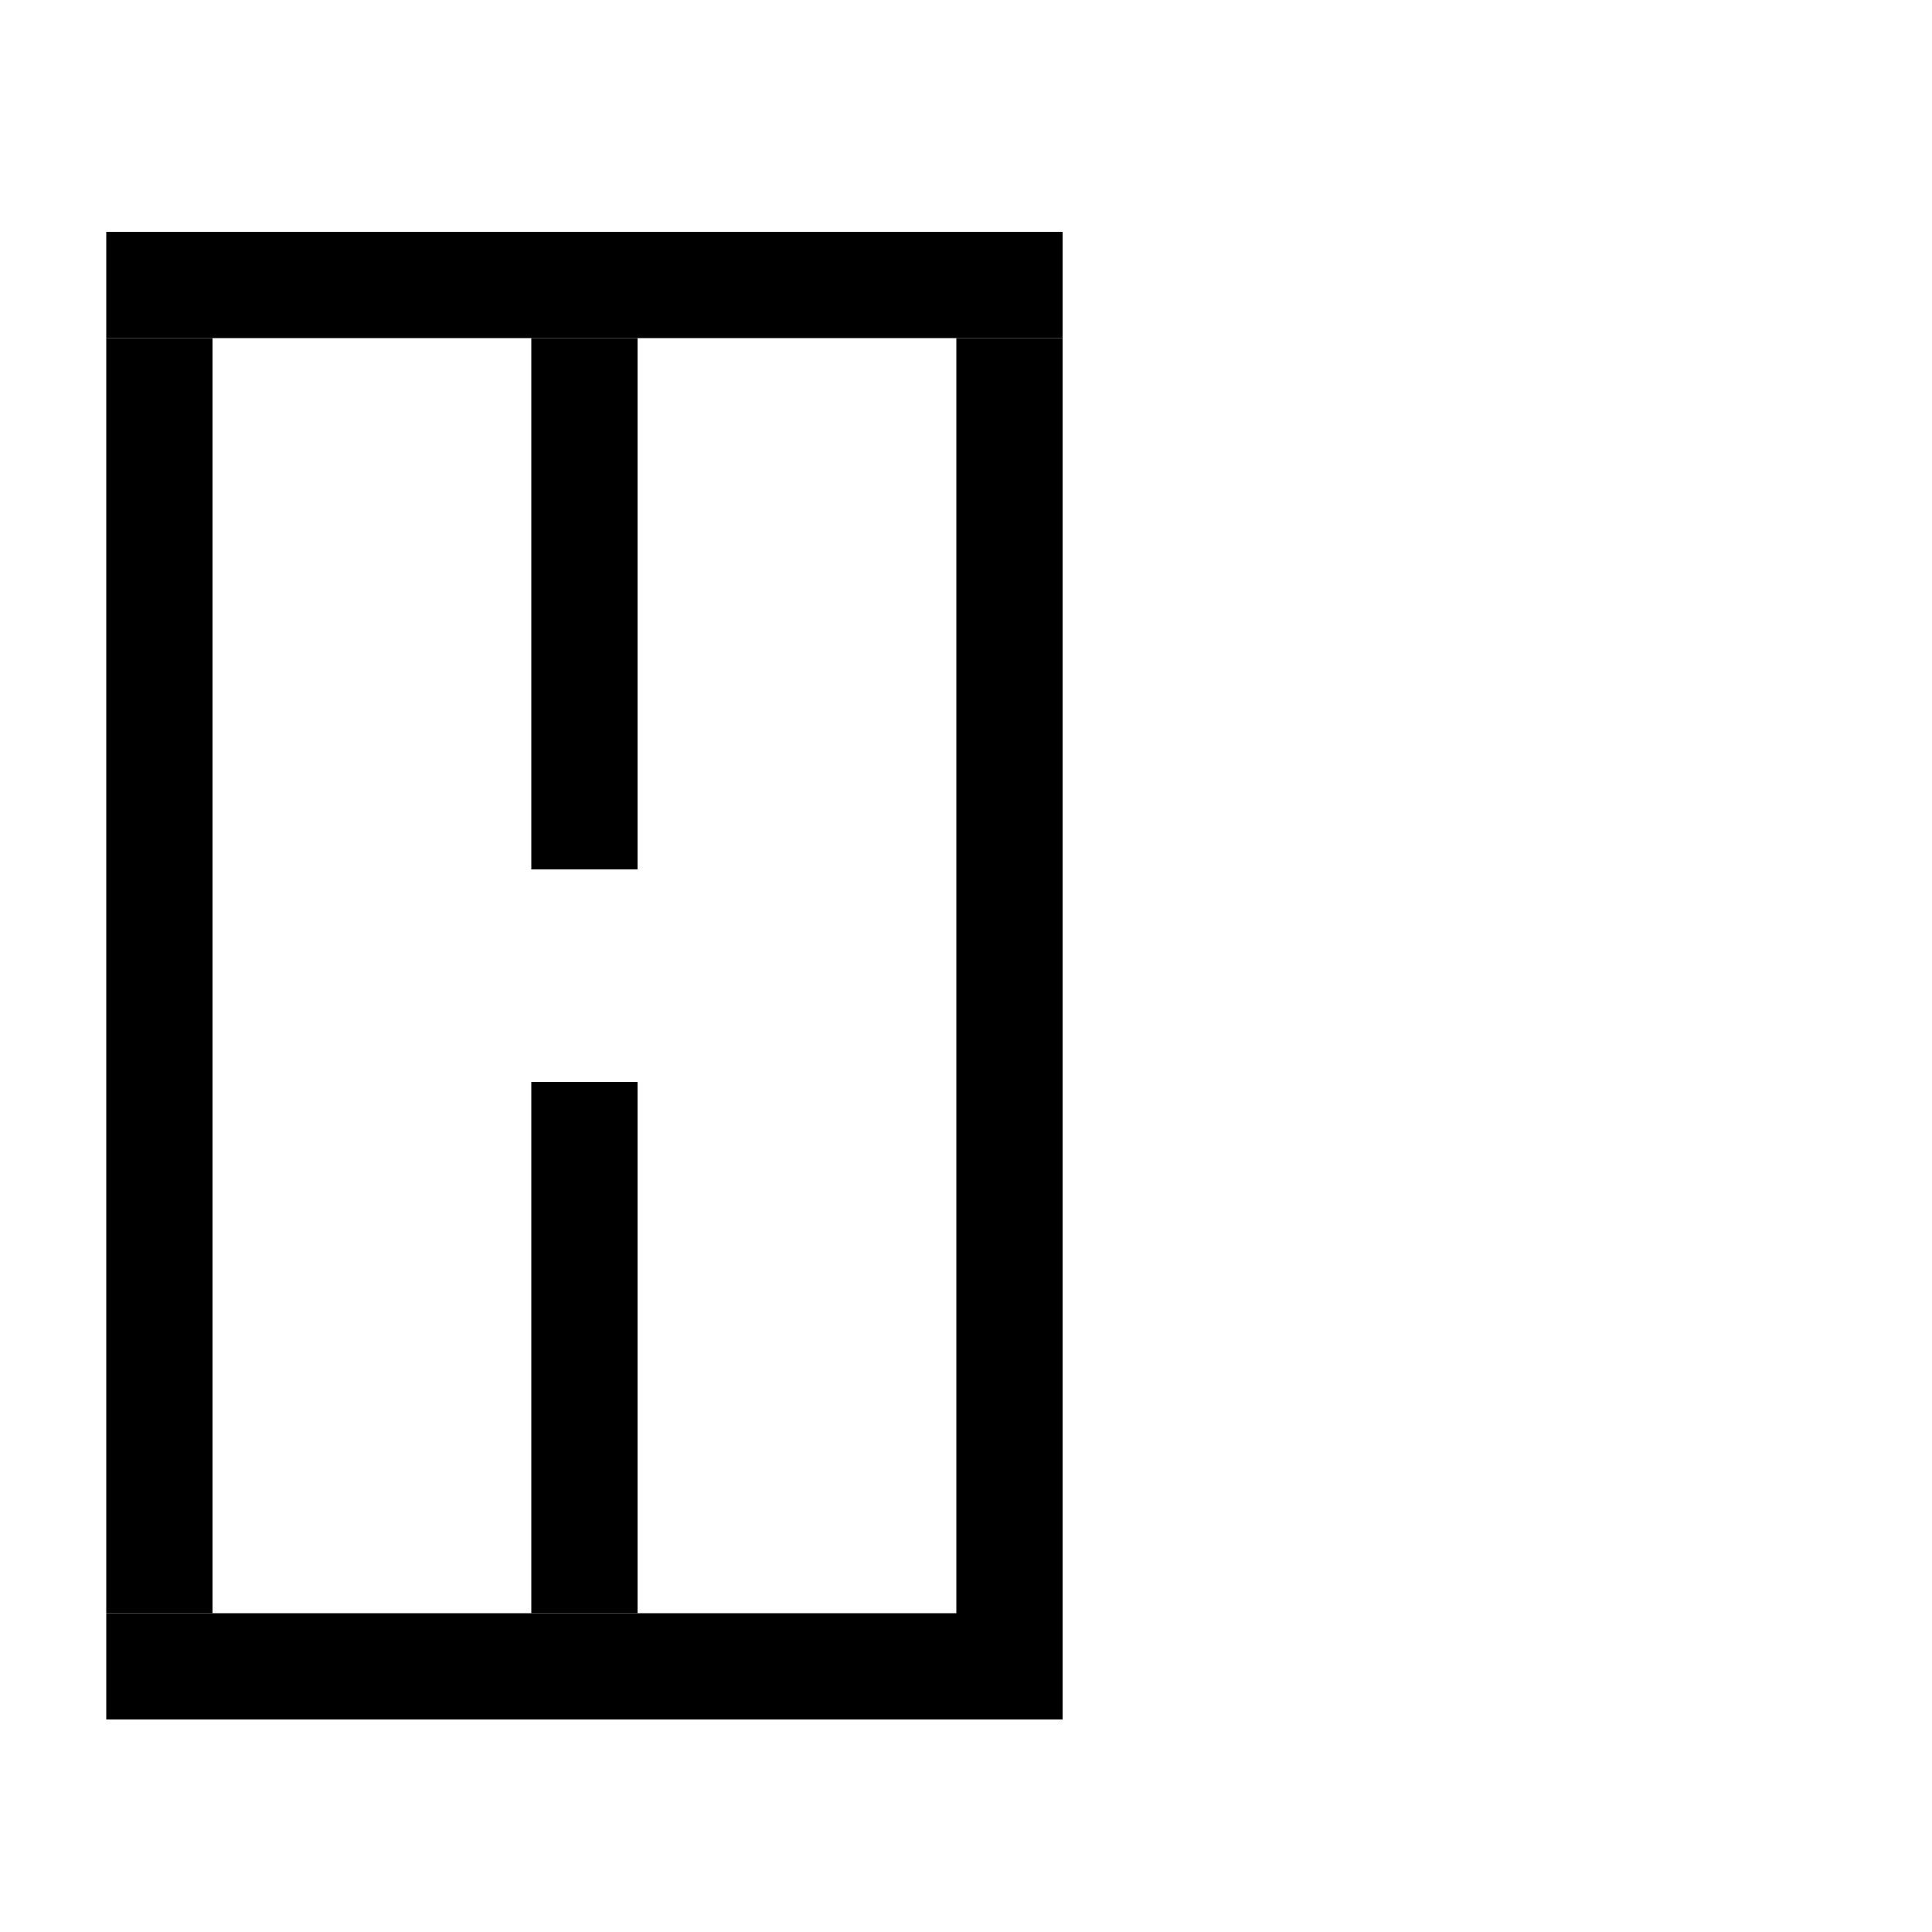 <?xml version="1.0" encoding="UTF-8"?>
<svg id="Layer_2" data-name="Layer 2" xmlns="http://www.w3.org/2000/svg" width="1000" height="1000" viewBox="0 0 1000 1000">
  <defs>
    <style>
      .cls-1 {
        fill: #000;
        stroke-width: 0px;
      }
    </style>
  </defs>
  <rect class="cls-1" x="55" y="835" width="495" height="55"/>
  <rect class="cls-1" x="55" y="120" width="495" height="55"/>
  <rect class="cls-1" x="495" y="175" width="55" height="661"/>
  <rect class="cls-1" x="275" y="560" width="55" height="275"/>
  <rect class="cls-1" x="55" y="175" width="55" height="660"/>
  <rect class="cls-1" x="275" y="175" width="55" height="275"/>
</svg>